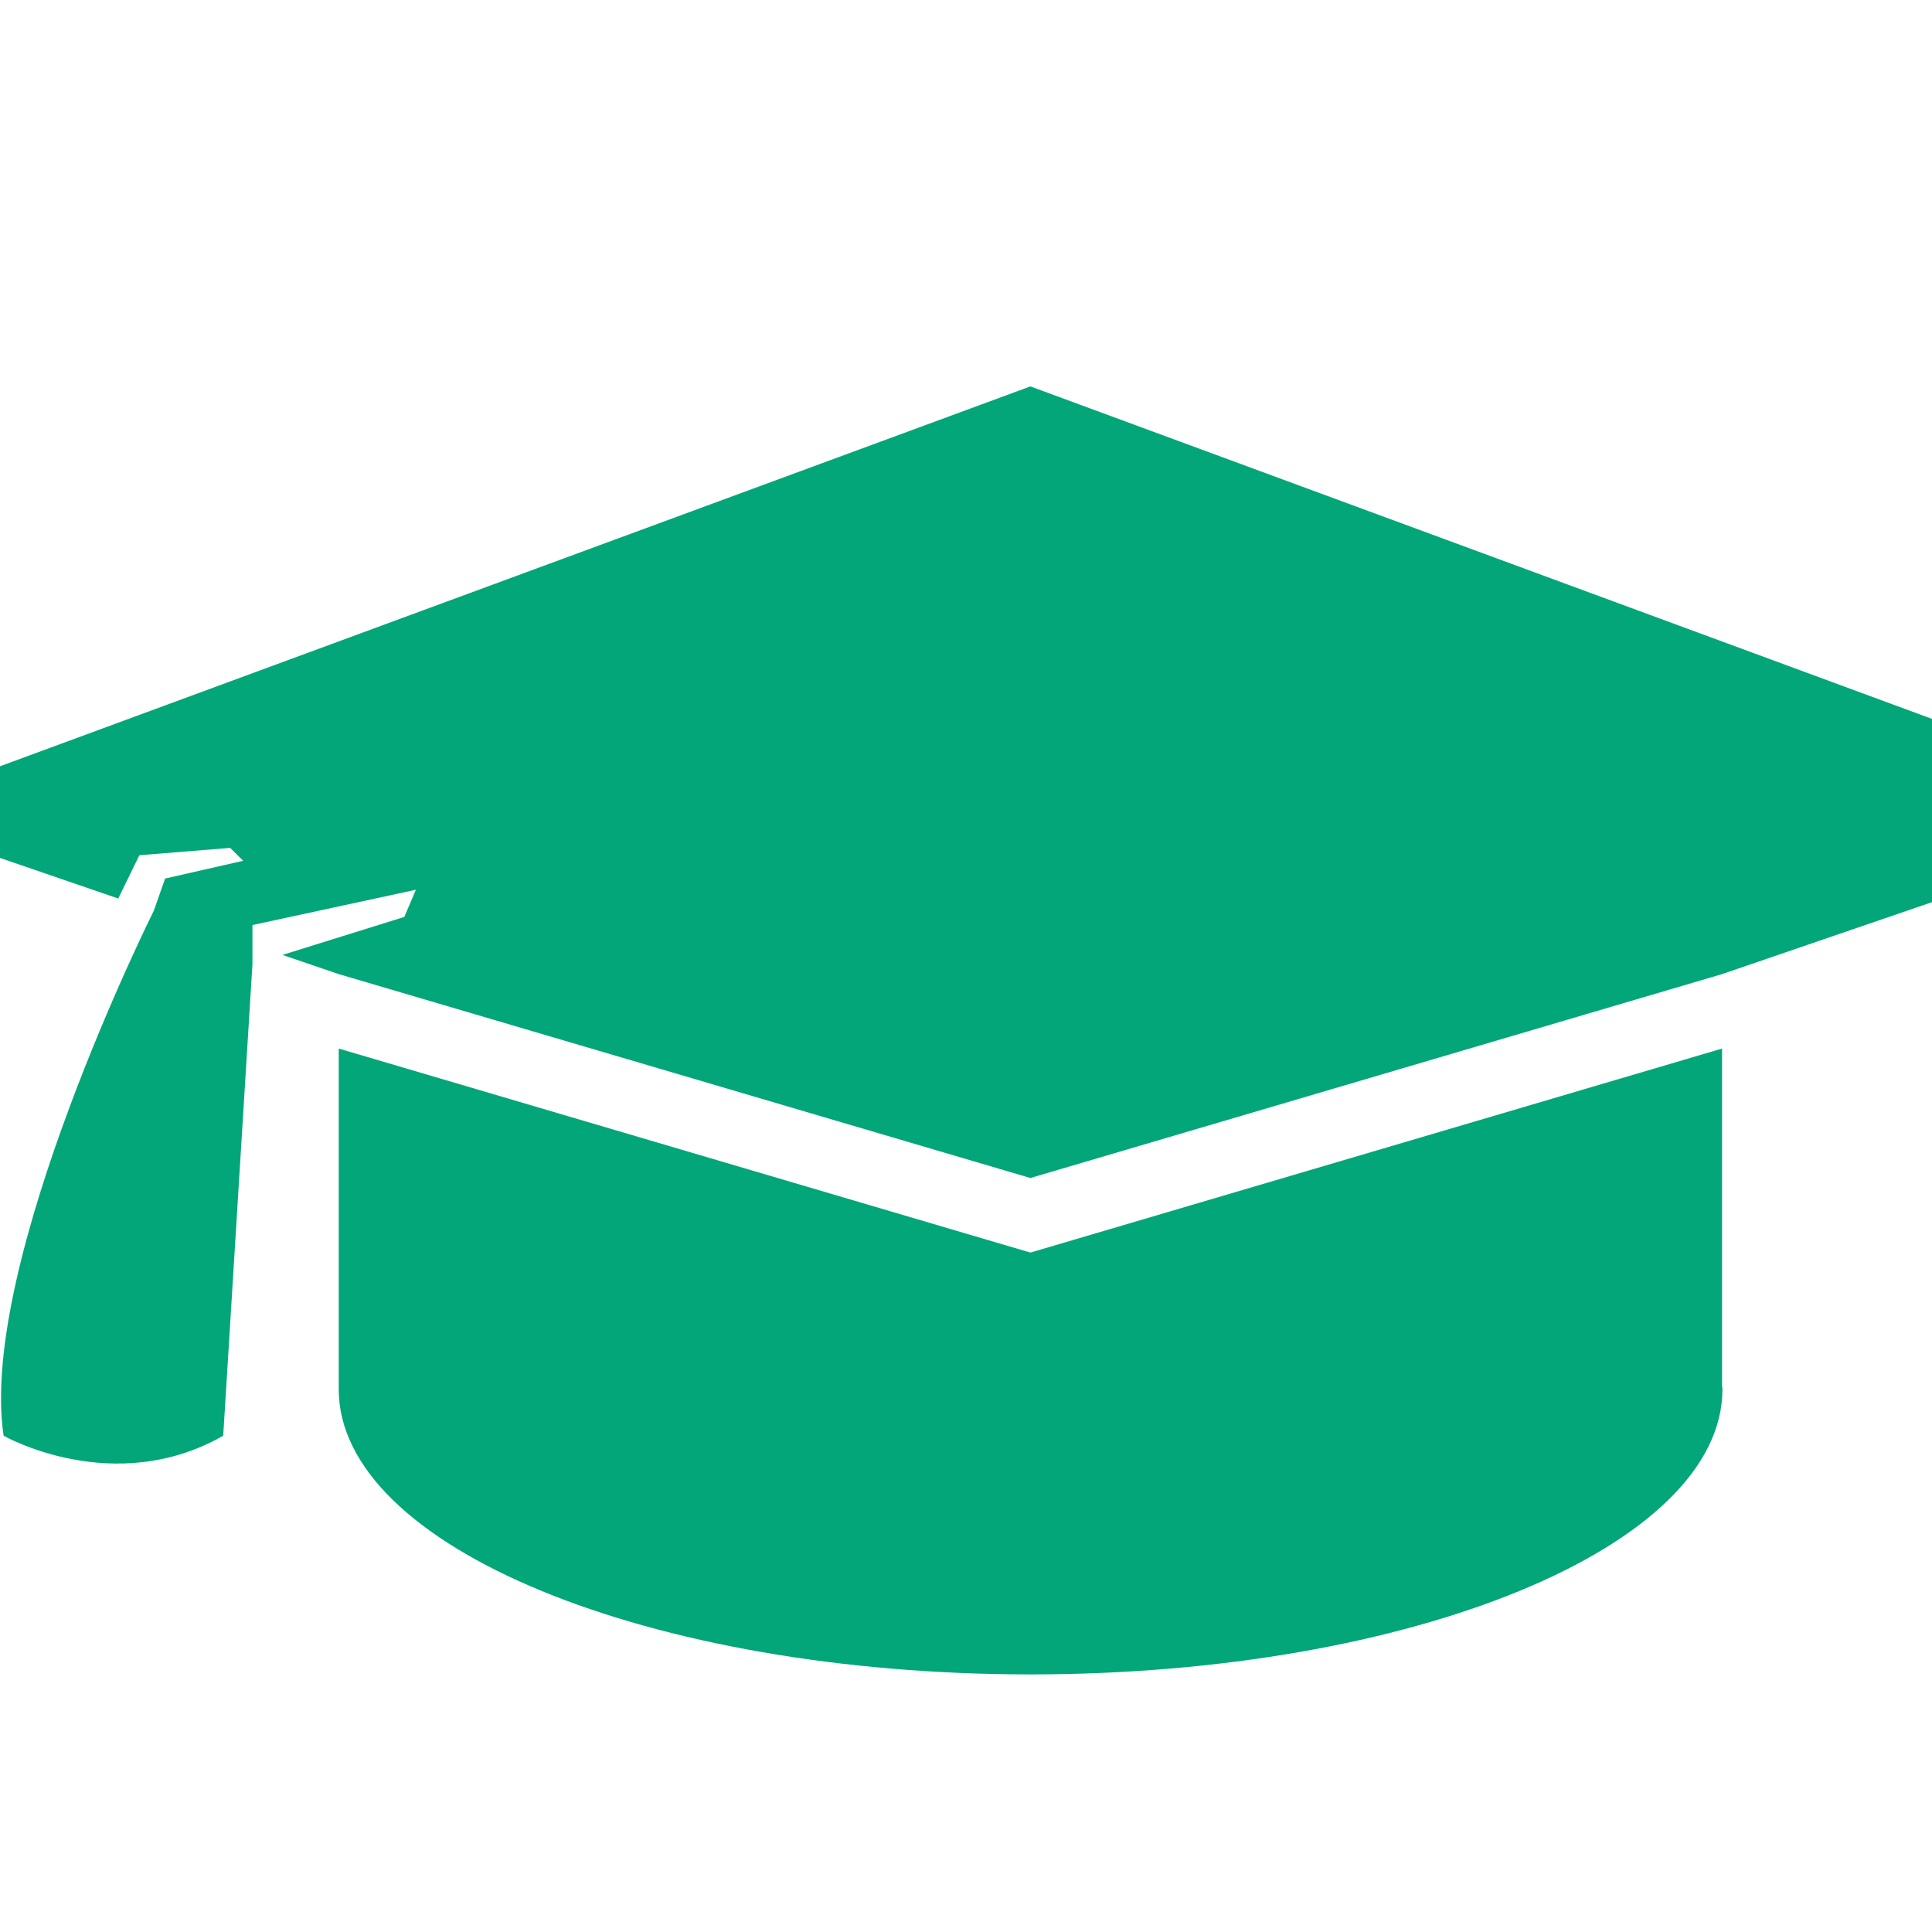<?xml version="1.0" encoding="utf-8"?>
<!-- Generator: Adobe Illustrator 16.0.0, SVG Export Plug-In . SVG Version: 6.00 Build 0)  -->
<!DOCTYPE svg PUBLIC "-//W3C//DTD SVG 1.1//EN" "http://www.w3.org/Graphics/SVG/1.1/DTD/svg11.dtd">
<svg version="1.1" id="Layer_1" xmlns="http://www.w3.org/2000/svg" xmlns:xlink="http://www.w3.org/1999/xlink" x="0px" y="0px"
	 width="15px" height="15px" viewBox="0 0 15 15" enable-background="new 0 0 15 15" xml:space="preserve">
<path fill="#03a678" d="M8,9.725L2.63,8.141v1.559v1.087C2.63,12.008,5.035,13,8.001,13s5.372-0.992,5.372-2.214
	c0-0.011-0.003-0.021-0.003-0.029V8.141L8,9.725z"/>
<path fill="#03a678" d="M-1,6.318l1.918,0.658L1.082,6.64l0.705-0.057l0.101,0.1L1.282,6.821l-0.088,0.25
	c0,0-1.366,2.736-1.166,4.076c0,0,0.853,0.486,1.705,0L1.96,7.486V7.182l1.269-0.274l-0.09,0.211L2.193,7.414L2.63,7.563L8,9.146
	l5.37-1.583L17,6.319L8,3L-1,6.318z"/>
</svg>
